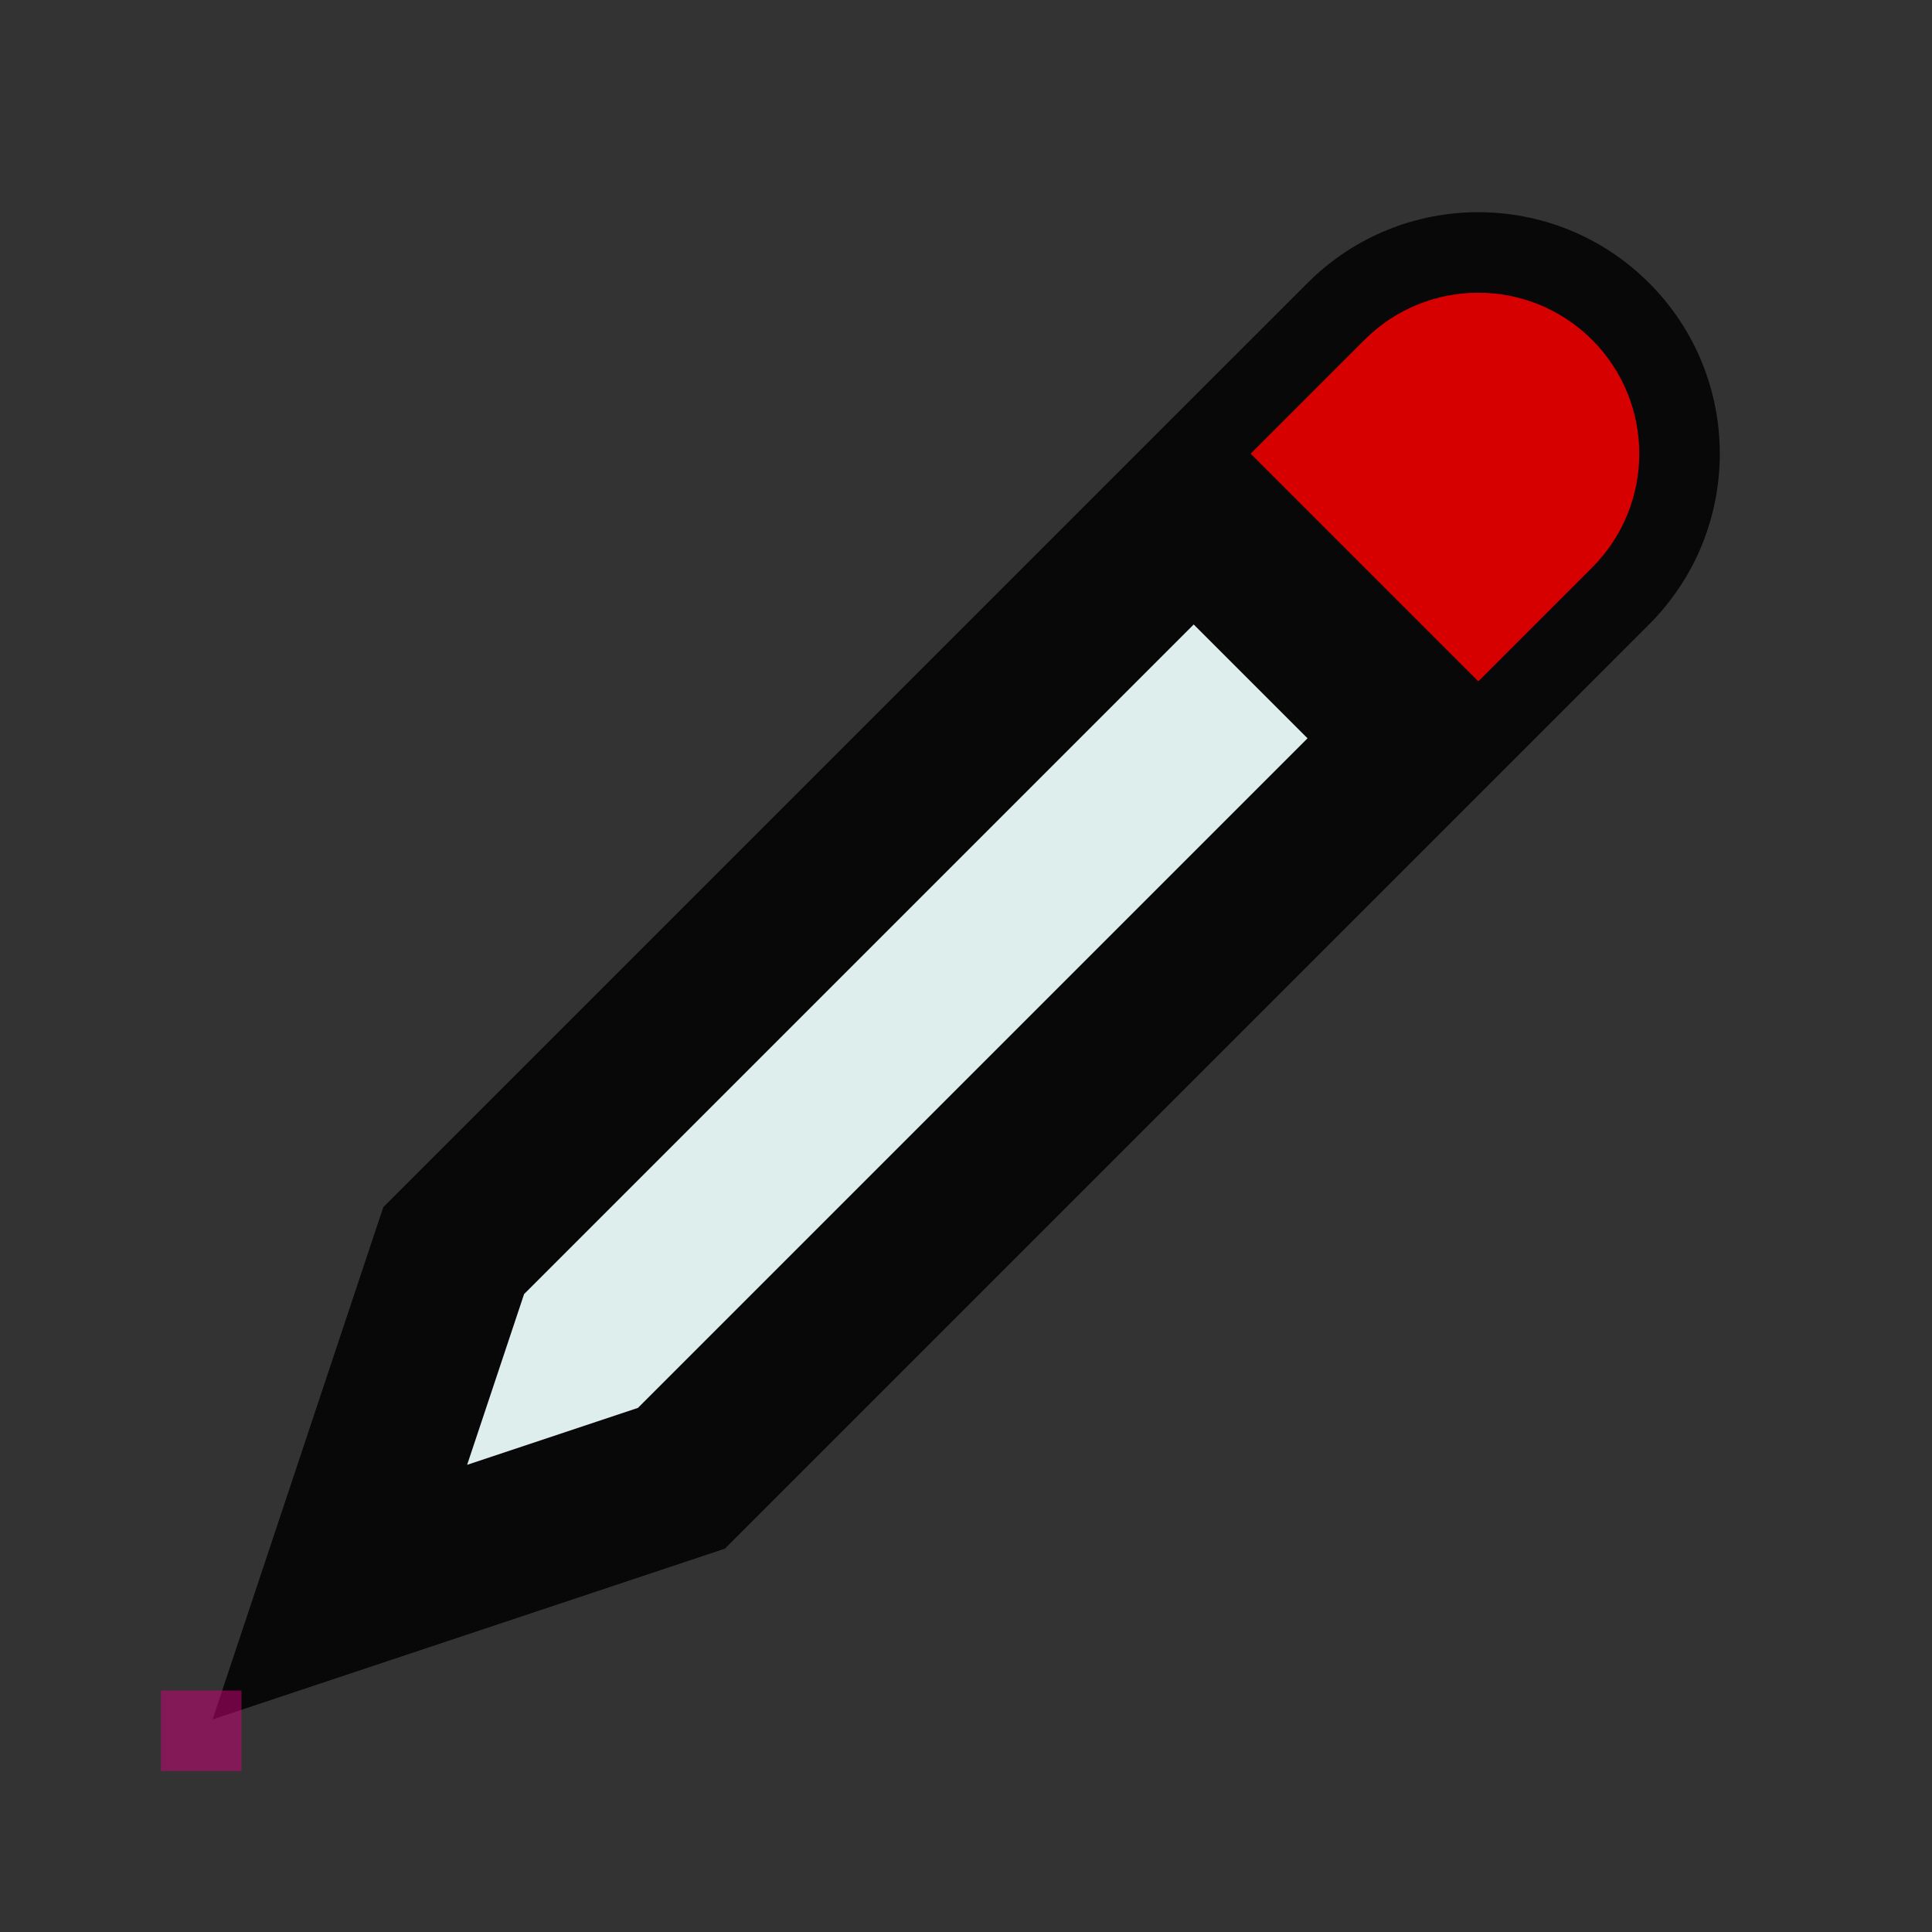<svg width="24" height="24" viewBox="0 0 24 24" fill="none" xmlns="http://www.w3.org/2000/svg">
<rect x="0" y="0" width="24" height="24" fill="#333333" stroke="none"/>
<g id="cursor=pencil, variant=light, size=24" clip-path="url(#clip0_2320_9000)">
<g id="pencil">
<g id="pen">
<g id="pen_2">
<mask id="path-1-outside-1_2320_9000" maskUnits="userSpaceOnUse" x="-0.021" y="1.393" width="22.627" height="22.627" fill="black">
<rect fill="white" x="-0.021" y="1.393" width="22.627" height="22.627"/>
<path fill-rule="evenodd" clip-rule="evenodd" d="M16.95 4.222L15.536 5.636L18.364 8.464L19.778 7.05C20.559 6.269 20.559 5.003 19.778 4.222C18.997 3.441 17.731 3.441 16.95 4.222ZM5.636 15.536L14.828 6.343L17.657 9.172L8.464 18.364L4.222 19.778L5.636 15.536Z"/>
</mask>
<path fill-rule="evenodd" clip-rule="evenodd" d="M16.95 4.222L15.536 5.636L18.364 8.464L19.778 7.05C20.559 6.269 20.559 5.003 19.778 4.222C18.997 3.441 17.731 3.441 16.95 4.222ZM5.636 15.536L14.828 6.343L17.657 9.172L8.464 18.364L4.222 19.778L5.636 15.536Z" fill="#DEEEED"/>
<path d="M15.536 5.636L14.828 4.929L14.121 5.636L14.828 6.343L15.536 5.636ZM18.364 8.464L17.657 9.172L18.364 9.879L19.071 9.172L18.364 8.464ZM14.828 6.343L15.536 5.636L14.828 4.929L14.121 5.636L14.828 6.343ZM5.636 15.536L4.929 14.828L4.762 14.995L4.687 15.219L5.636 15.536ZM17.657 9.172L18.364 9.879L19.071 9.172L18.364 8.464L17.657 9.172ZM8.464 18.364L8.781 19.313L9.005 19.238L9.172 19.071L8.464 18.364ZM4.222 19.778L3.273 19.462L2.641 21.359L4.538 20.727L4.222 19.778ZM16.243 6.343L17.657 4.929L16.243 3.515L14.828 4.929L16.243 6.343ZM19.071 7.757L16.243 4.929L14.828 6.343L17.657 9.172L19.071 7.757ZM19.071 6.343L17.657 7.757L19.071 9.172L20.485 7.757L19.071 6.343ZM19.071 4.929C19.462 5.319 19.462 5.953 19.071 6.343L20.485 7.757C21.657 6.586 21.657 4.686 20.485 3.515L19.071 4.929ZM17.657 4.929C18.047 4.538 18.68 4.538 19.071 4.929L20.485 3.515C19.314 2.343 17.414 2.343 16.243 3.515L17.657 4.929ZM14.121 5.636L4.929 14.828L6.343 16.243L15.536 7.05L14.121 5.636ZM18.364 8.464L15.536 5.636L14.121 7.05L16.95 9.879L18.364 8.464ZM9.172 19.071L18.364 9.879L16.95 8.464L7.757 17.657L9.172 19.071ZM4.538 20.727L8.781 19.313L8.148 17.415L3.906 18.829L4.538 20.727ZM4.687 15.219L3.273 19.462L5.17 20.094L6.585 15.852L4.687 15.219Z" fill="#080808" mask="url(#path-1-outside-1_2320_9000)"/>
</g>
<path id="rubber" d="M18.364 8.464L15.536 5.636L16.95 4.222C17.731 3.441 18.997 3.441 19.778 4.222C20.559 5.003 20.559 6.269 19.778 7.05L18.364 8.464Z" fill="#D70000"/>
</g>
</g>
<g id="hotspot" clip-path="url(#clip1_2320_9000)">
<rect id="center" opacity="0.5" x="2" y="21" width="1" height="1" fill="#D7007D"/>
</g>
</g>
<defs>
<clipPath id="clip0_2320_9000">
<rect width="24" height="24" fill="white"/>
</clipPath>
<clipPath id="clip1_2320_9000">
<rect width="1" height="1" fill="white" transform="translate(2 21)"/>
</clipPath>
</defs>
</svg>

